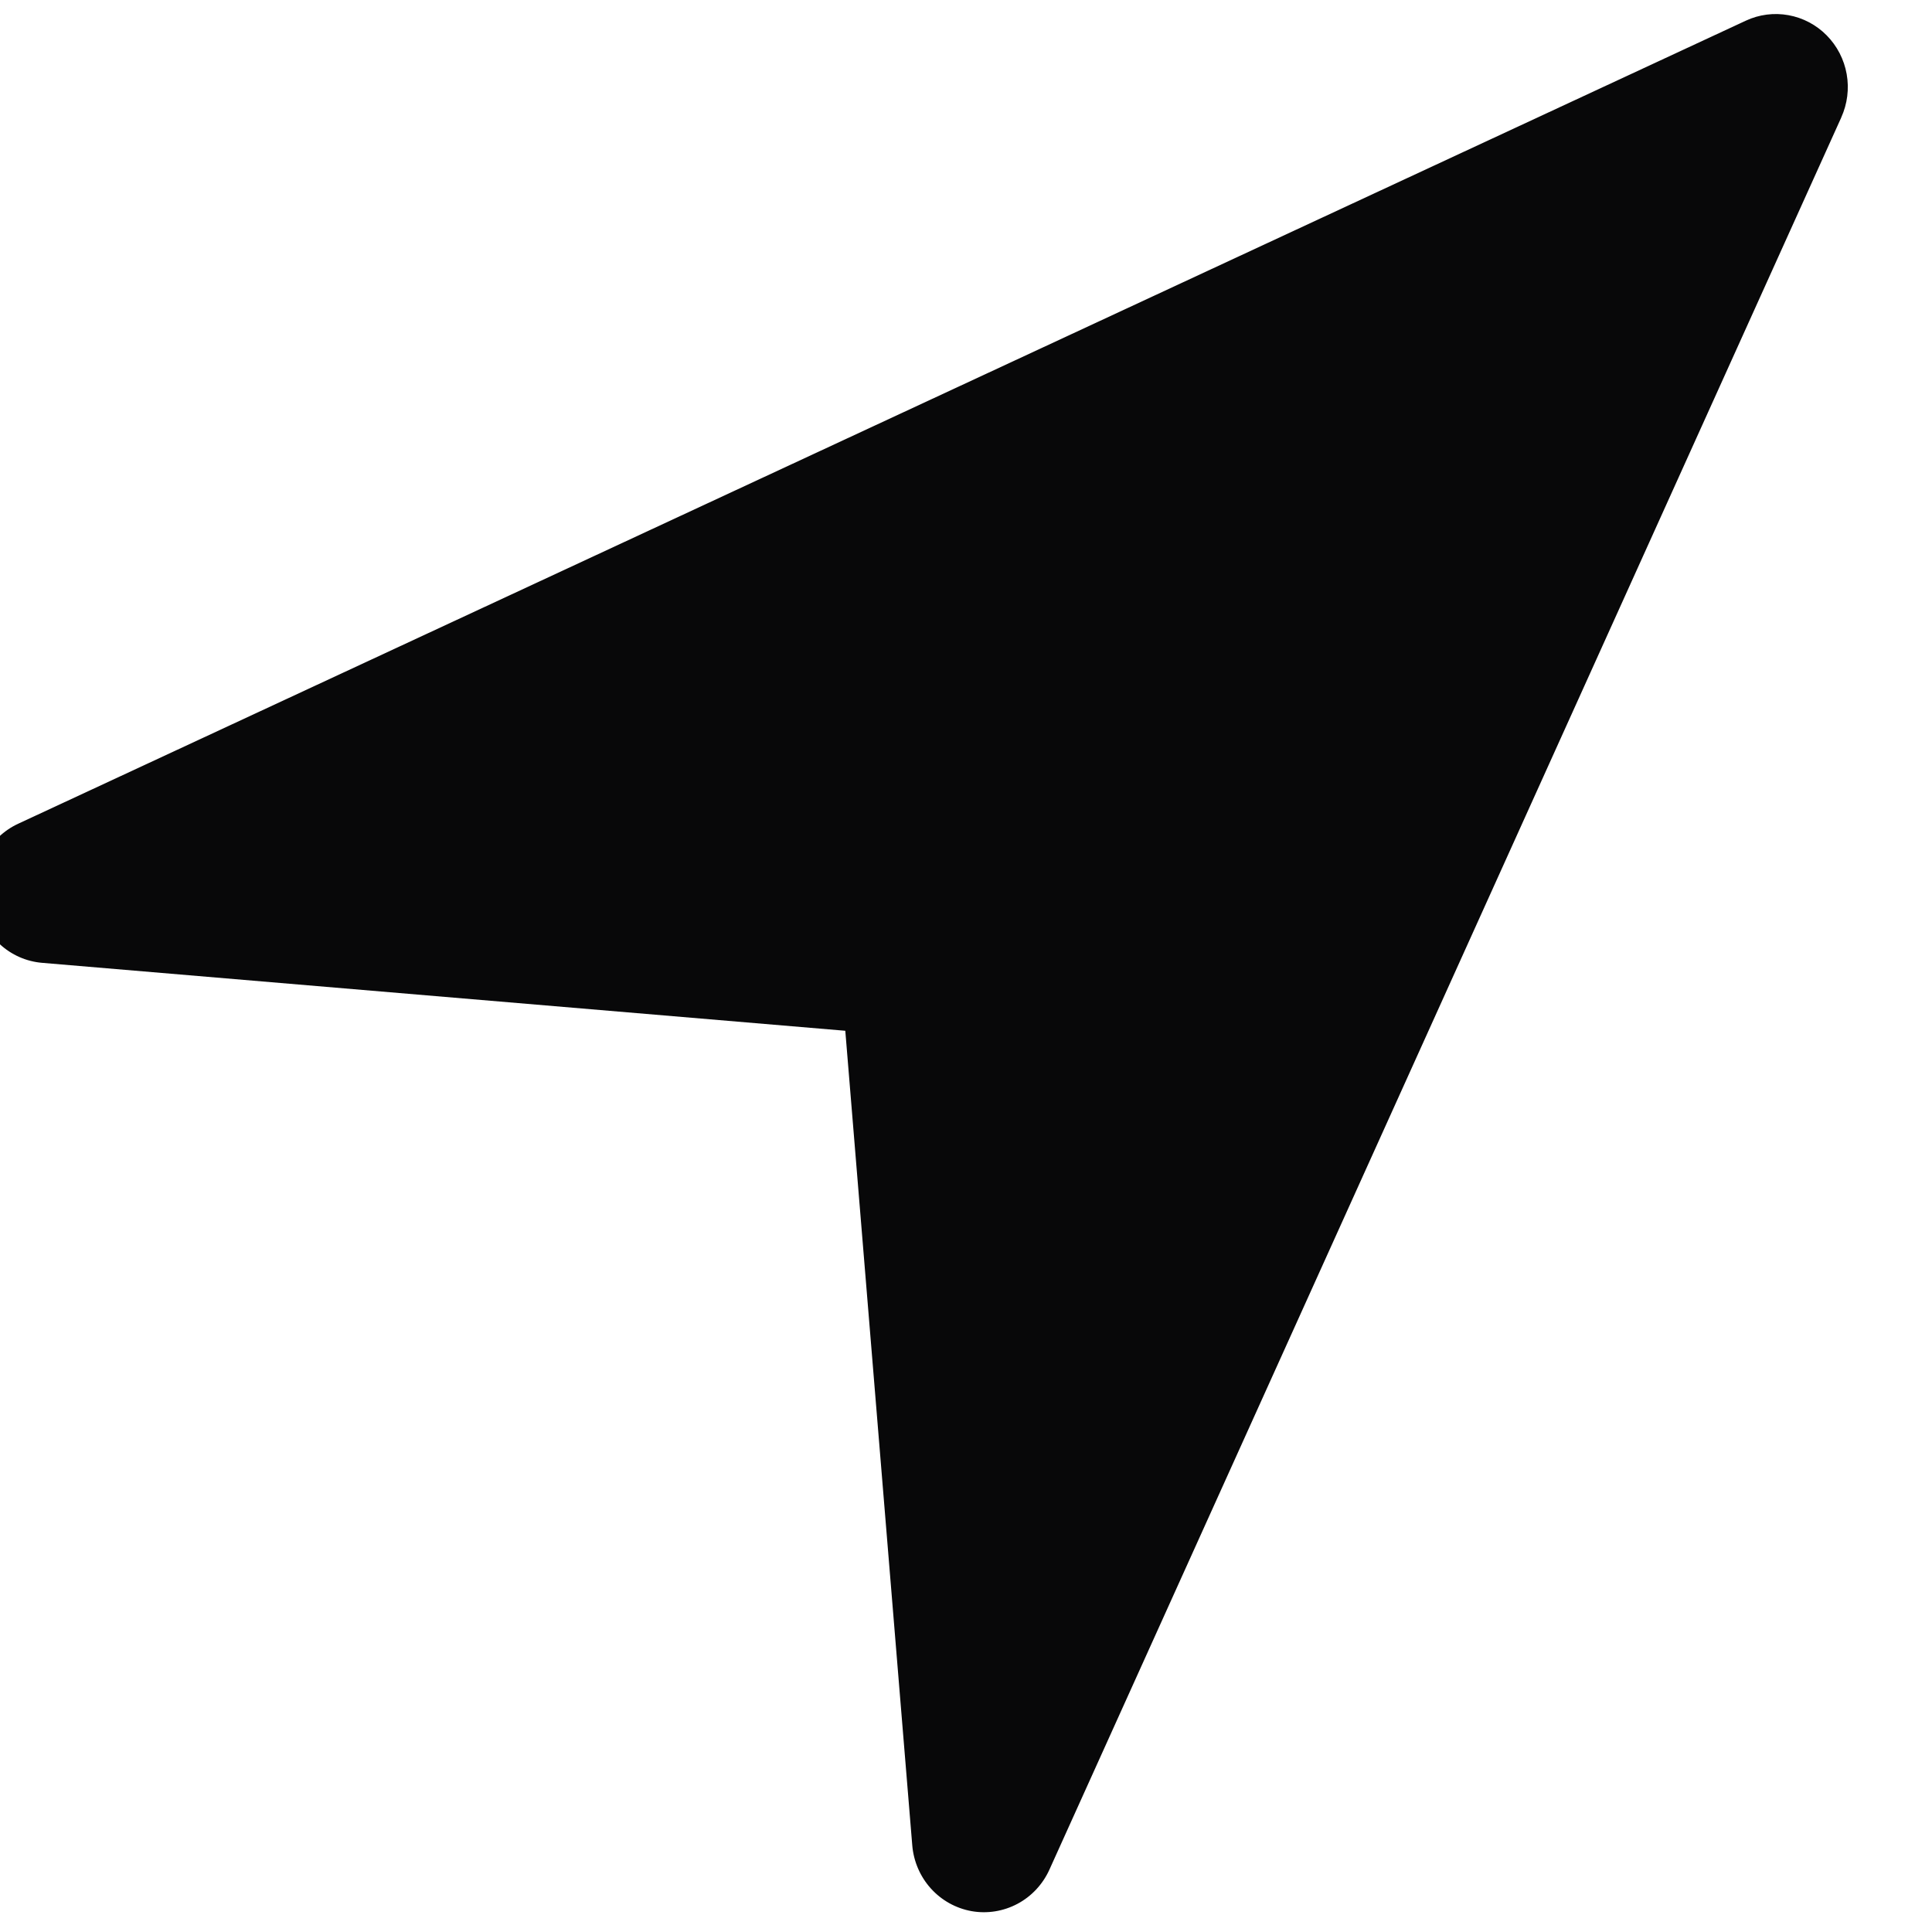 <svg width="44" height="44" viewBox="0 0 44 44" fill="none" xmlns="http://www.w3.org/2000/svg" xmlns:xlink="http://www.w3.org/1999/xlink">
<path d="M41.934,2.675L23.9,42.579C23.749,42.913 23.494,43.187 23.173,43.358C22.852,43.529 22.484,43.588 22.127,43.525C21.77,43.461 21.444,43.28 21.199,43.008C20.955,42.737 20.806,42.391 20.776,42.024L19.251,23.475L0.961,21.928C0.599,21.898 0.258,21.747 -0.009,21.499C-0.277,21.251 -0.456,20.92 -0.518,20.558C-0.581,20.196 -0.523,19.823 -0.355,19.498C-0.186,19.172 0.084,18.913 0.414,18.76L39.76,0.471C40.064,0.329 40.404,0.286 40.733,0.346C41.062,0.406 41.366,0.566 41.602,0.806C41.839,1.046 41.998,1.354 42.057,1.688C42.116,2.022 42.073,2.366 41.933,2.675L41.934,2.675Z" fill="#080809"/>
</svg>

